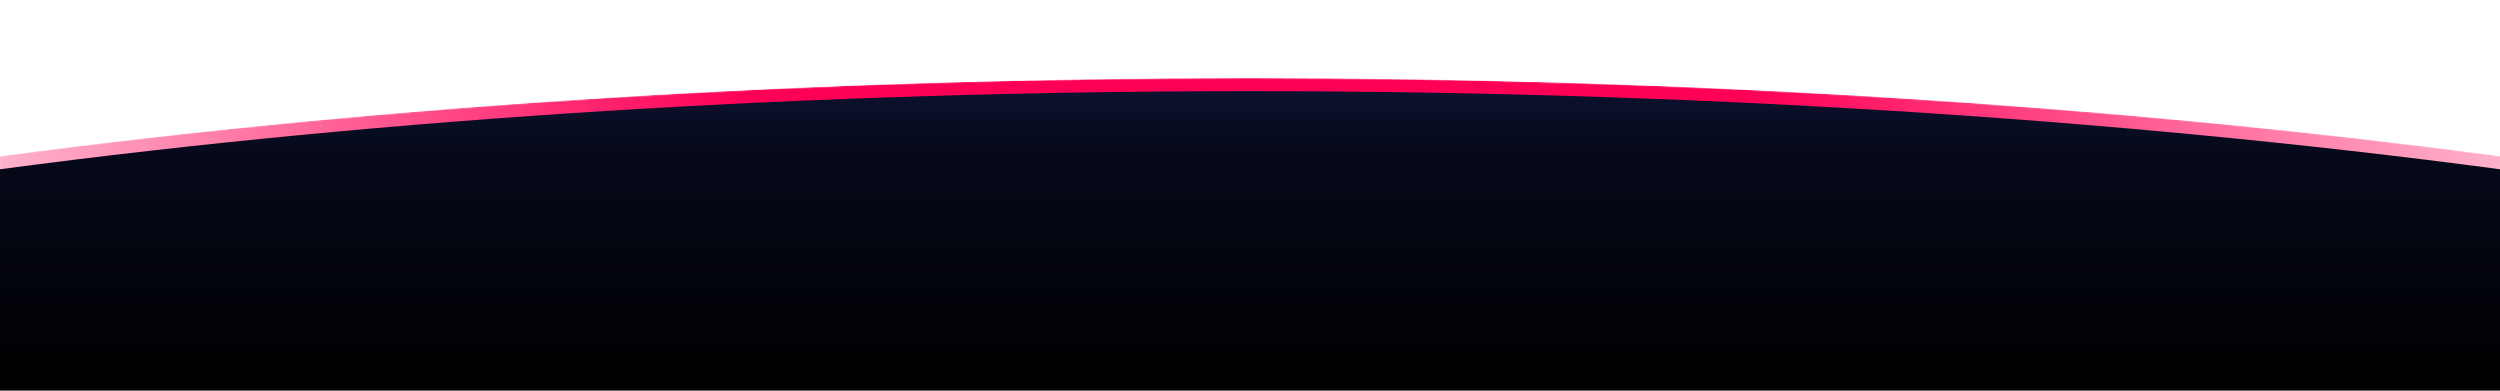 <svg width="100%" height="300" viewBox="0 0 1920 300" preserveAspectRatio="none" xmlns="http://www.w3.org/2000/svg">
  <defs>
    <!-- Tight short blue halo fade -->
    <linearGradient id="blueHalo" x1="0" y1="0" x2="0" y2="1">
      <stop offset="0%" stop-color="#0f1535" />
      <stop offset="30%" stop-color="#050818" />
      <stop offset="100%" stop-color="#000000" />
    </linearGradient>

    <!-- Red stroke -->
    <linearGradient id="redLine" x1="0" y1="0" x2="0" y2="1">
      <stop offset="0%" stop-color="#ff0057" />
      <stop offset="100%" stop-color="#ff0057" />
    </linearGradient>

    <!-- Red glow under line -->
    <radialGradient id="redGlow" cx="50%" cy="0%" r="55%" fx="50%" fy="0%">
      <stop offset="0%" stop-color="#ff0057" stop-opacity="0.4"/>
      <stop offset="80%" stop-color="#ff0057" stop-opacity="0.05" />
      <stop offset="100%" stop-color="#ff0057" stop-opacity="0" />
    </radialGradient>

    <!-- Vertical red flare rays -->
    <linearGradient id="redRays" x1="0" y1="0" x2="0" y2="1">
      <stop offset="0%" stop-color="#ff0057" stop-opacity="0.4" />
      <stop offset="100%" stop-color="#ff0057" stop-opacity="0" />
    </linearGradient>

    <!-- Thickness mask -->
    <linearGradient id="fadeMask" x1="0" y1="0" x2="1" y2="0">
      <stop offset="0%" stop-color="white" stop-opacity="0.3" />
      <stop offset="30%" stop-color="white" stop-opacity="1" />
      <stop offset="70%" stop-color="white" stop-opacity="1" />
      <stop offset="100%" stop-color="white" stop-opacity="0.3" />
    </linearGradient>

    <mask id="taperedLine">
      <path d="M0,130 C600,50 1320,50 1920,130" stroke="url(#fadeMask)" stroke-width="20" fill="none"/>
    </mask>
  </defs>

  <!-- Red glow under curve -->
  <path d="M0,130 C600,50 1320,50 1920,130 L1920,300 L0,300 Z" fill="url(#redGlow)" />

  <!-- Red vertical rays -->
  <g opacity="0.4">
    <rect x="150" y="130" width="12" height="170" fill="url(#redRays)" />
    <rect x="480" y="130" width="8" height="170" fill="url(#redRays)" />
    <rect x="960" y="130" width="16" height="170" fill="url(#redRays)" />
    <rect x="1440" y="130" width="8" height="170" fill="url(#redRays)" />
    <rect x="1770" y="130" width="10" height="170" fill="url(#redRays)" />
  </g>

  <!-- Red curve line with thickened middle -->
  <path d="M0,130 C600,50 1320,50 1920,130" stroke="url(#redLine)" stroke-width="20" fill="none" mask="url(#taperedLine)" />

  <!-- Halo-like blue shade below curve -->
  <path d="M0,130 C600,50 1320,50 1920,130 L1920,300 L0,300 Z" fill="url(#blueHalo)" />
</svg>
